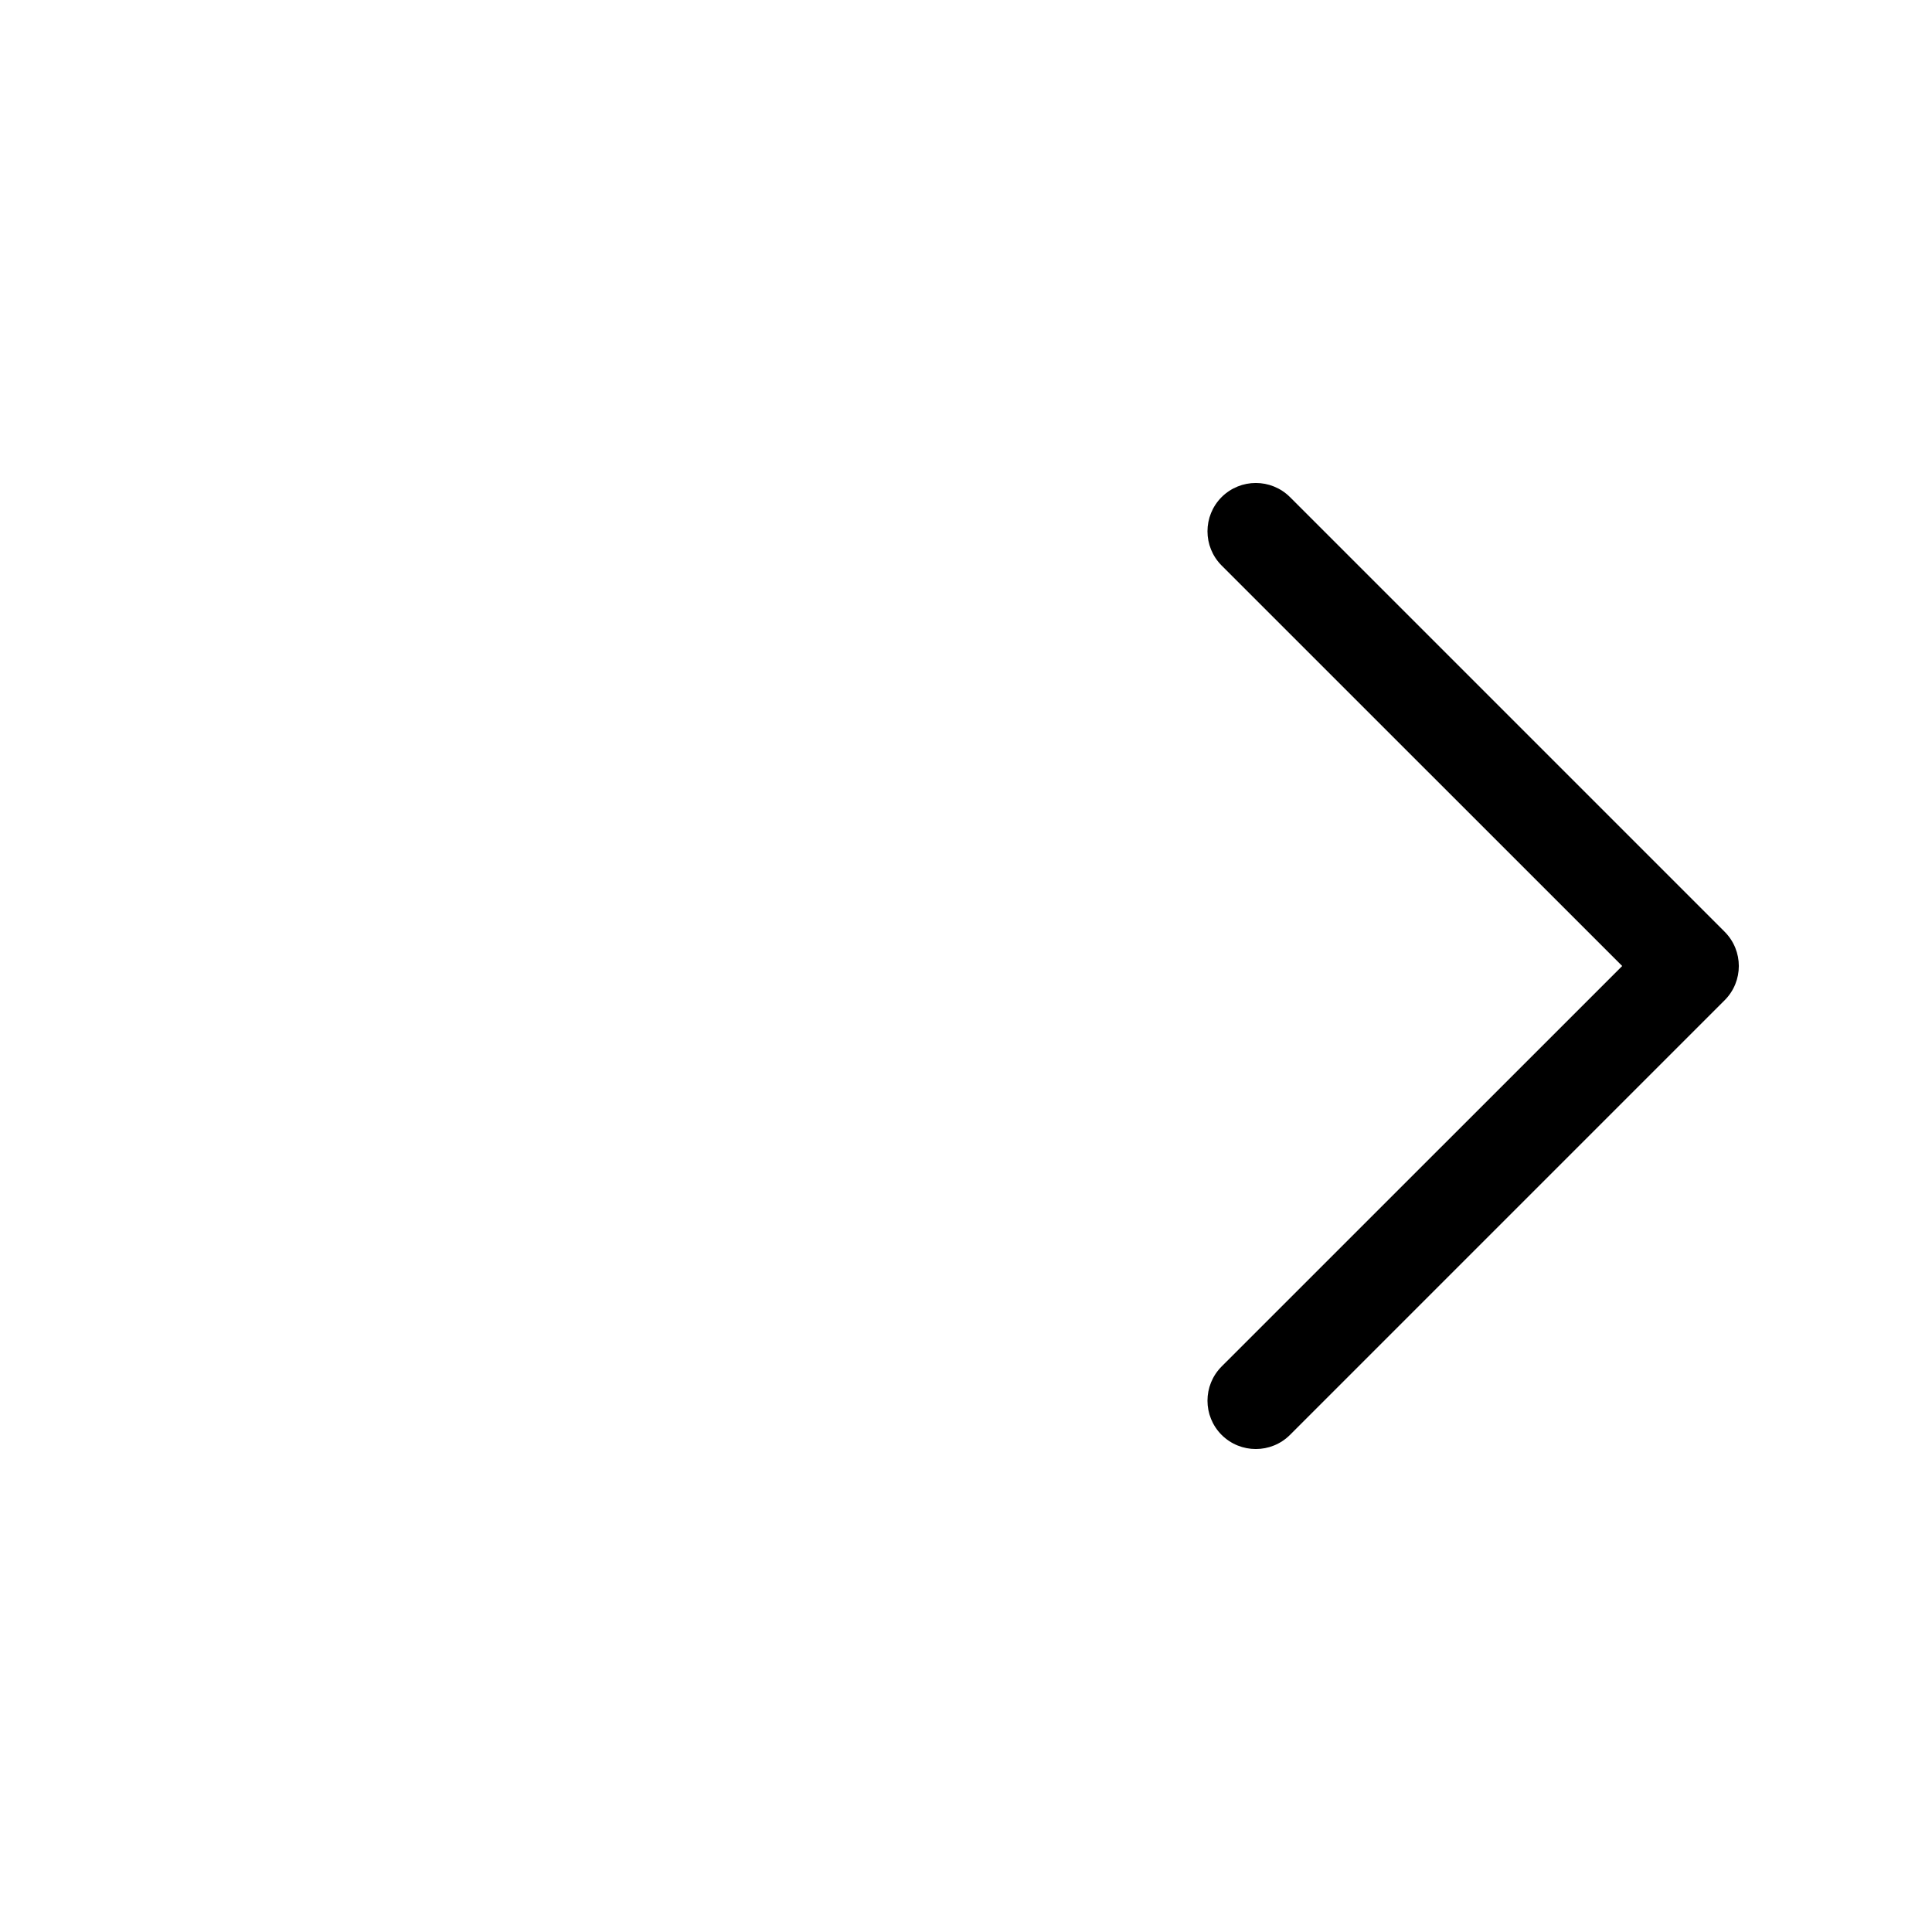 <svg viewBox="0 0 20 20" fill="none" xmlns="http://www.w3.org/2000/svg">
<path d="M12.646 5.854C12.451 5.658 12.451 5.342 12.646 5.146C12.842 4.951 13.158 4.951 13.354 5.146L17.854 9.646C18.049 9.842 18.049 10.158 17.854 10.354L13.354 14.854C13.158 15.049 12.842 15.049 12.646 14.854C12.451 14.658 12.451 14.342 12.646 14.146L16.793 10L12.646 5.854Z" fill="currentColor"/>
</svg>
